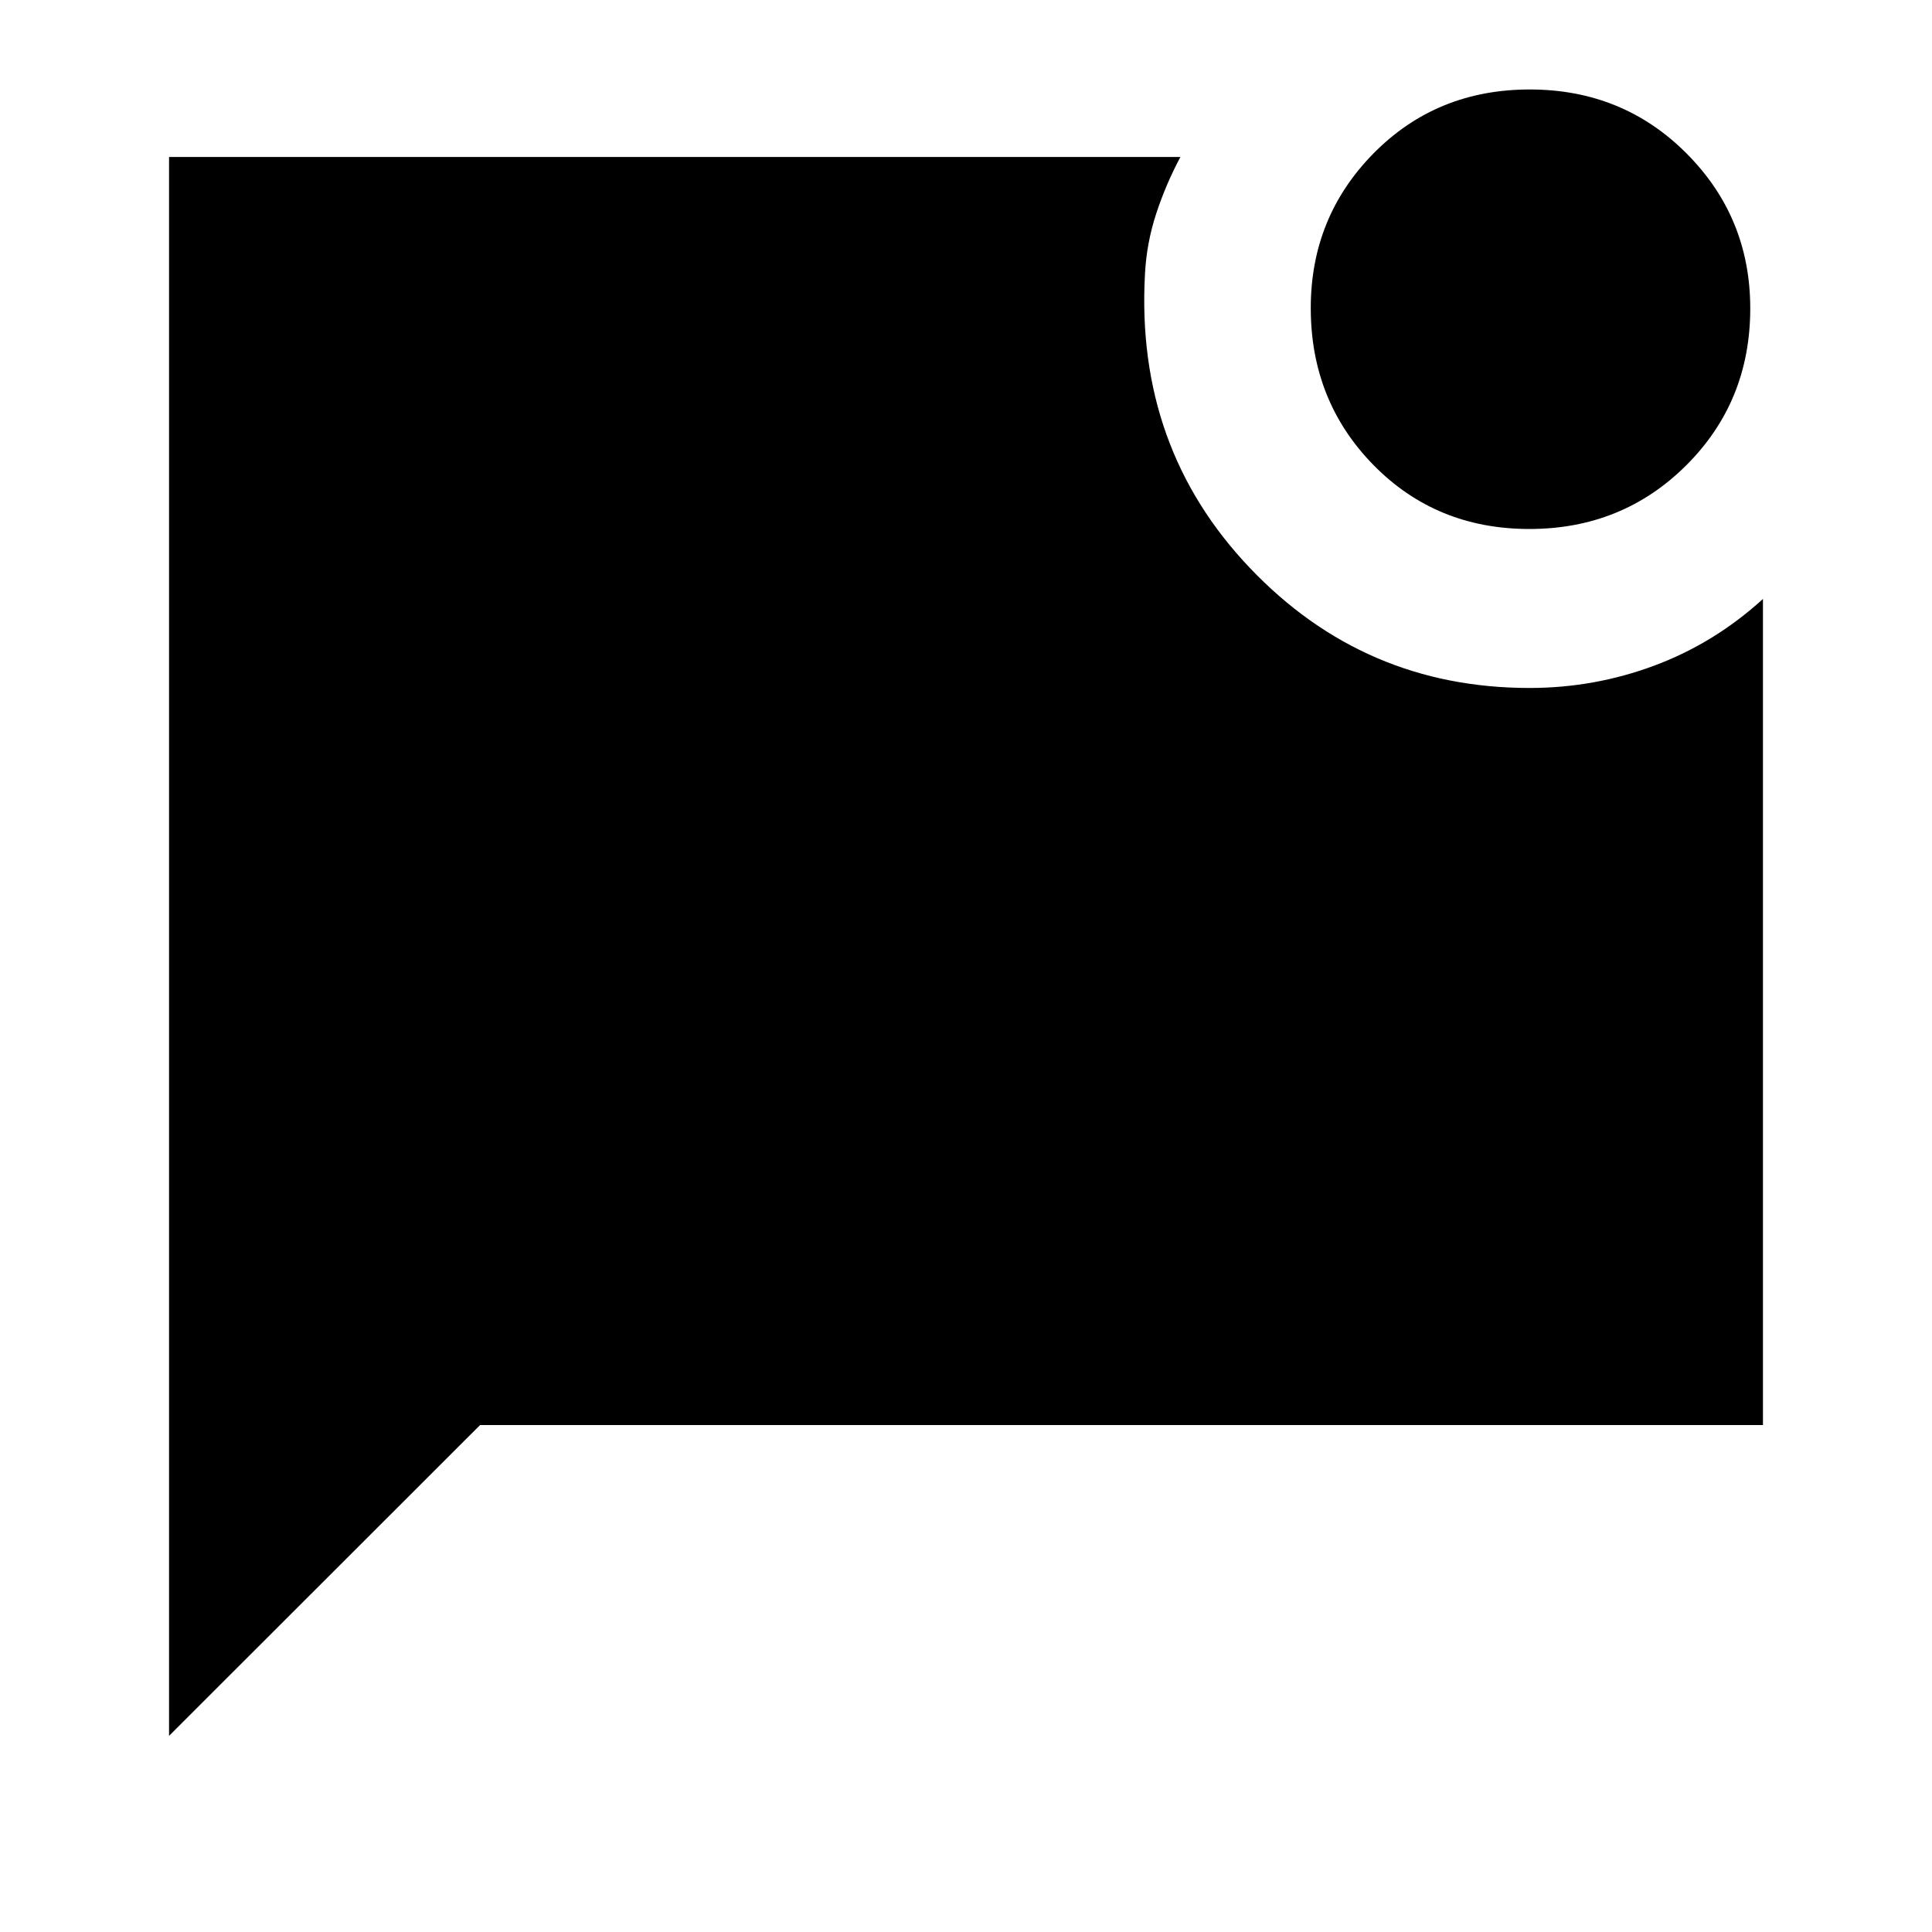 <svg xmlns="http://www.w3.org/2000/svg" height="48" viewBox="0 -960 960 960" width="48"><path d="M759.9-697.15q-46.24 0-77.42-31.77-31.17-31.78-31.17-78.02 0-45.24 31.27-76.92t77.52-31.68q46.24 0 77.92 31.77 31.67 31.78 31.67 77.02 0 46.24-31.77 77.92t-78.02 31.68ZM84-97.46V-882h502.54q-7.23 13.54-12.04 28.19-4.81 14.66-5.58 30.2-4.69 86.07 52.08 145.76 56.77 59.7 139 59.7 32.23 0 62.04-11.12 29.8-11.11 53.96-33.11v410.48H238.54L84-97.46Z"/></svg>